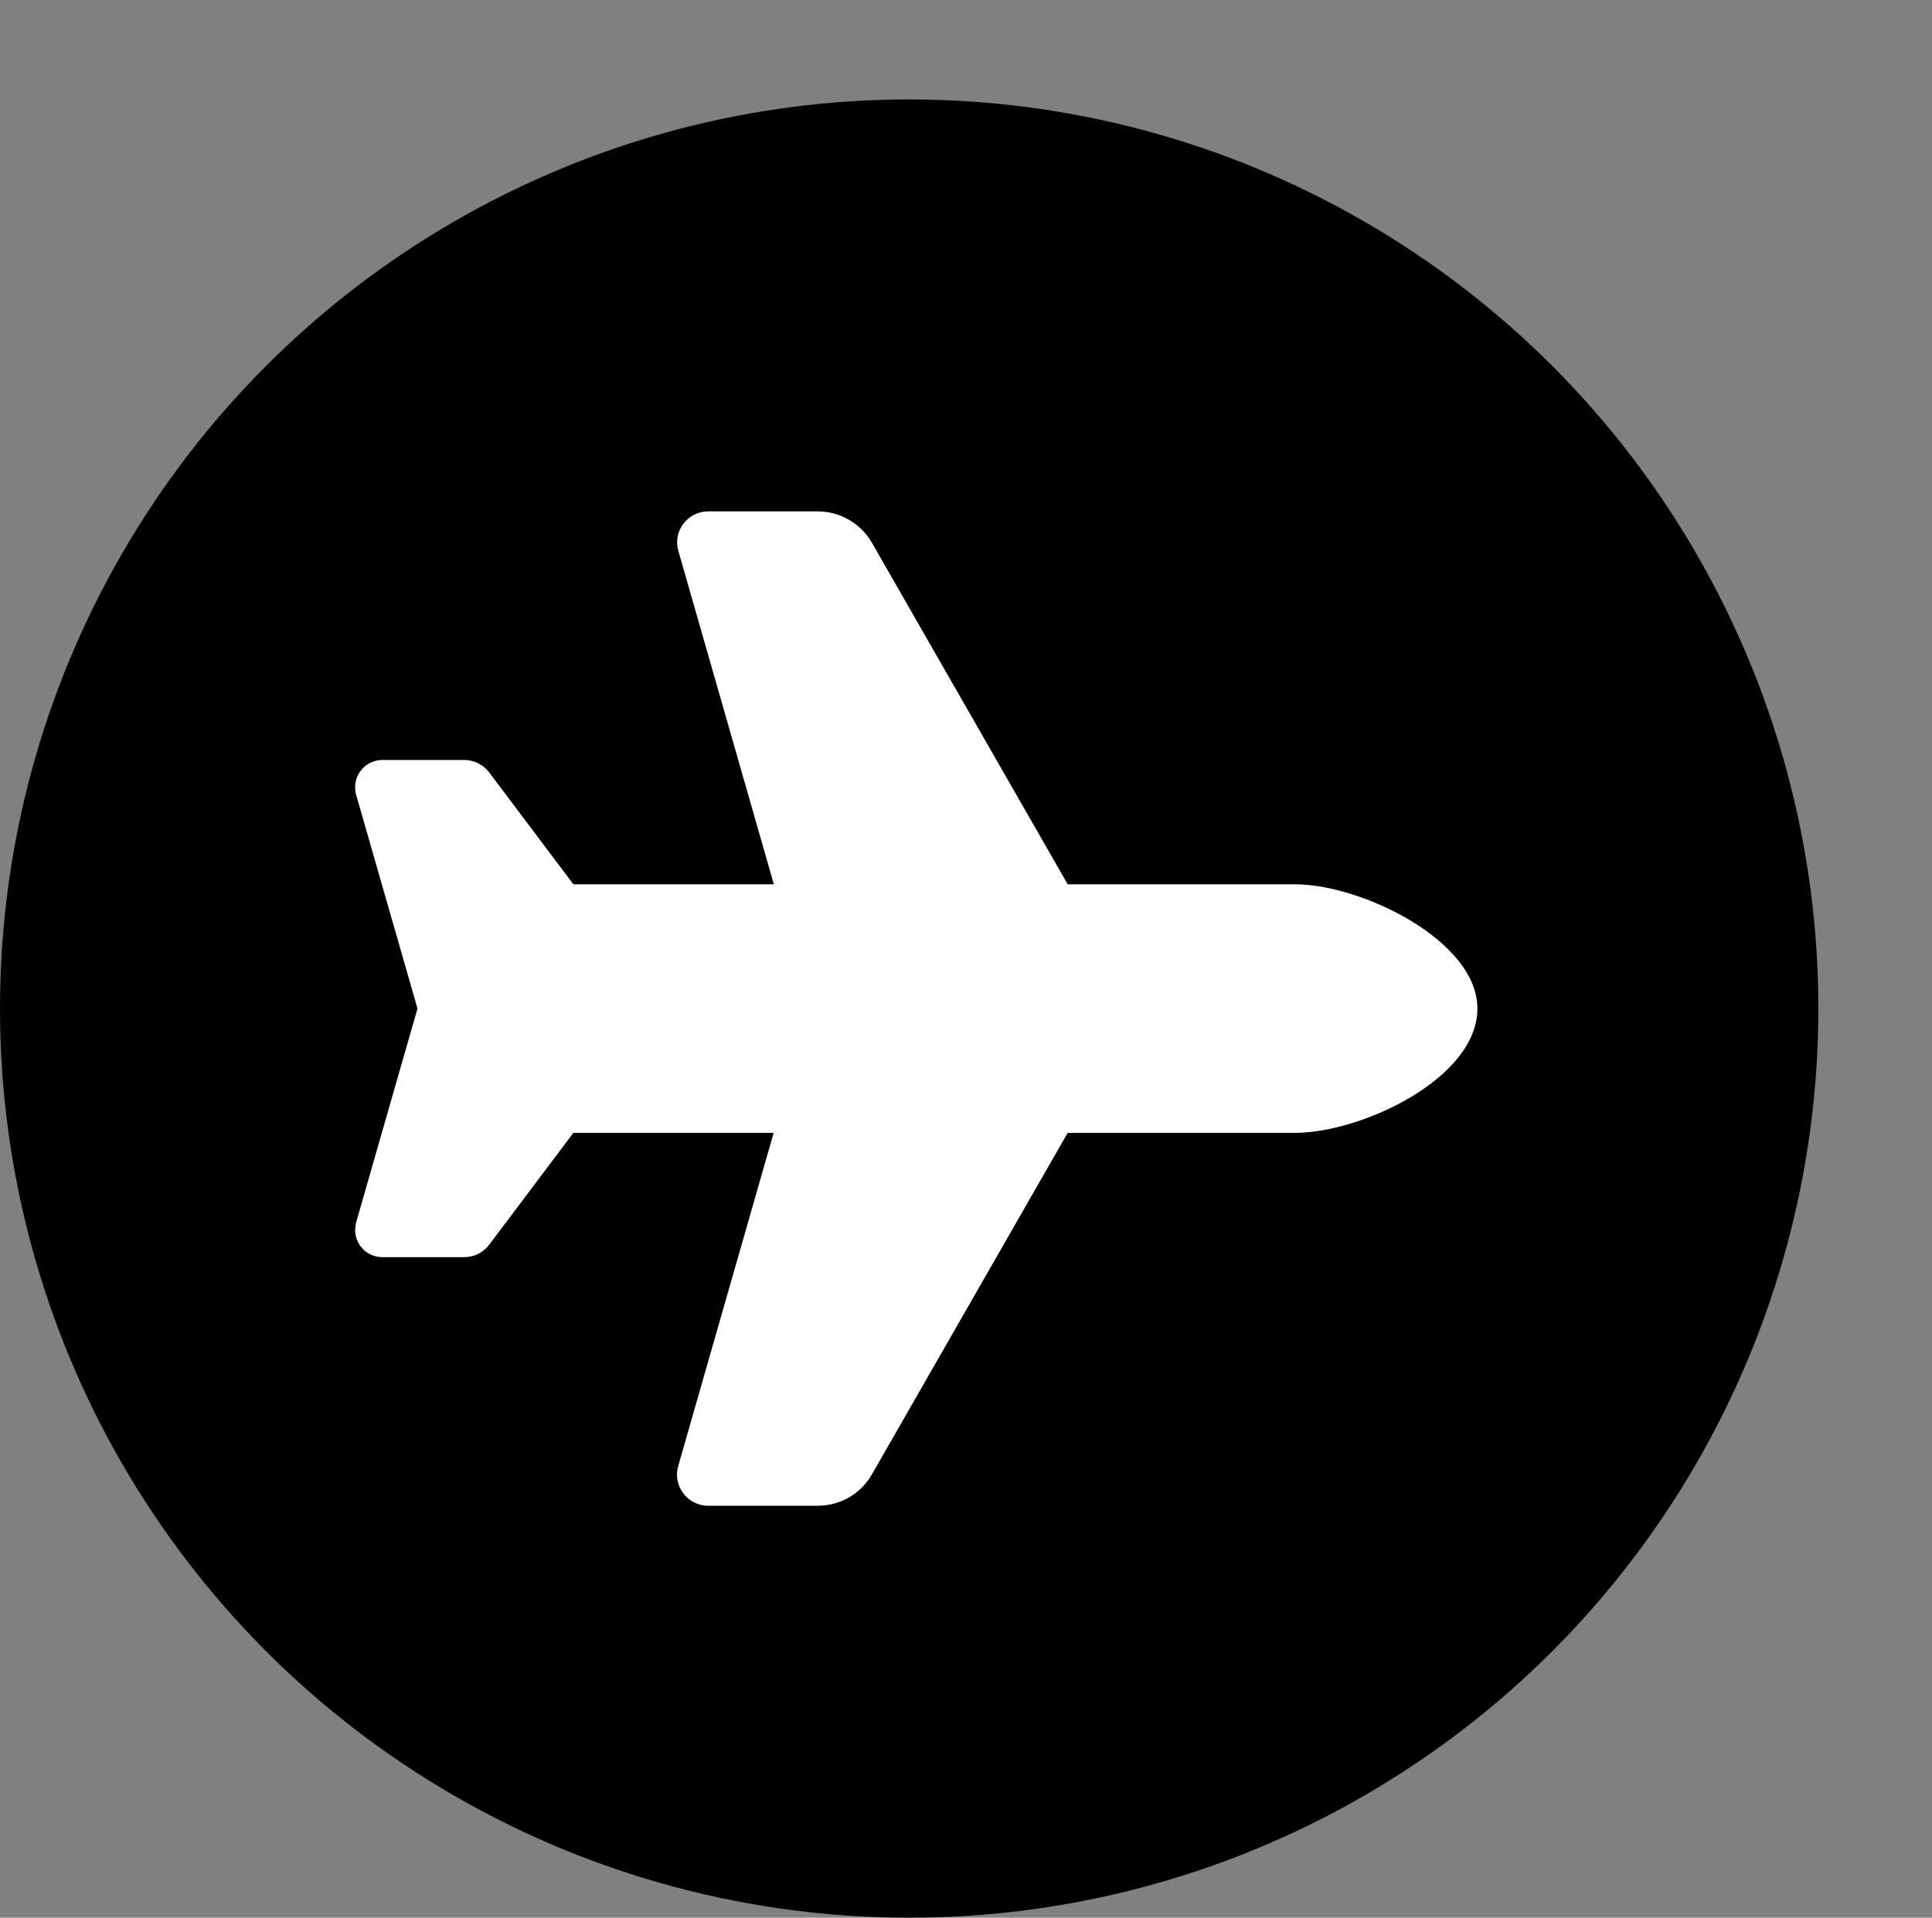 <svg width="136" height="135" viewBox="0 0 136 135" fill="none" xmlns="http://www.w3.org/2000/svg">
<rect x="0" y="0" width="136" height="135" fill="#808080" stroke="none"/>
<circle cx="64" cy="71" r="64" fill="black"/>
<path d="M91.149 62.25C95.839 62.25 104 66.215 104 71C104 75.922 95.839 79.75 91.149 79.75H75.157L61.373 103.799C60.591 105.166 59.137 106 57.56 106H49.852C48.398 106 47.342 104.605 47.74 103.211L54.46 79.75H40.361L34.436 87.625C34.025 88.172 33.366 88.5 32.681 88.5H26.92C25.85 88.5 25 87.639 25 86.586C25 86.408 25.027 86.231 25.069 86.053L29.389 71L25.069 55.947C25.014 55.77 25 55.592 25 55.414C25 54.348 25.864 53.5 26.92 53.5H32.681C33.366 53.5 34.025 53.828 34.436 54.375L40.361 62.25H54.474L47.754 38.789C47.342 37.395 48.398 36 49.852 36H57.56C59.137 36 60.591 36.848 61.373 38.201L75.157 62.25H91.149Z" fill="white"/>
</svg>

